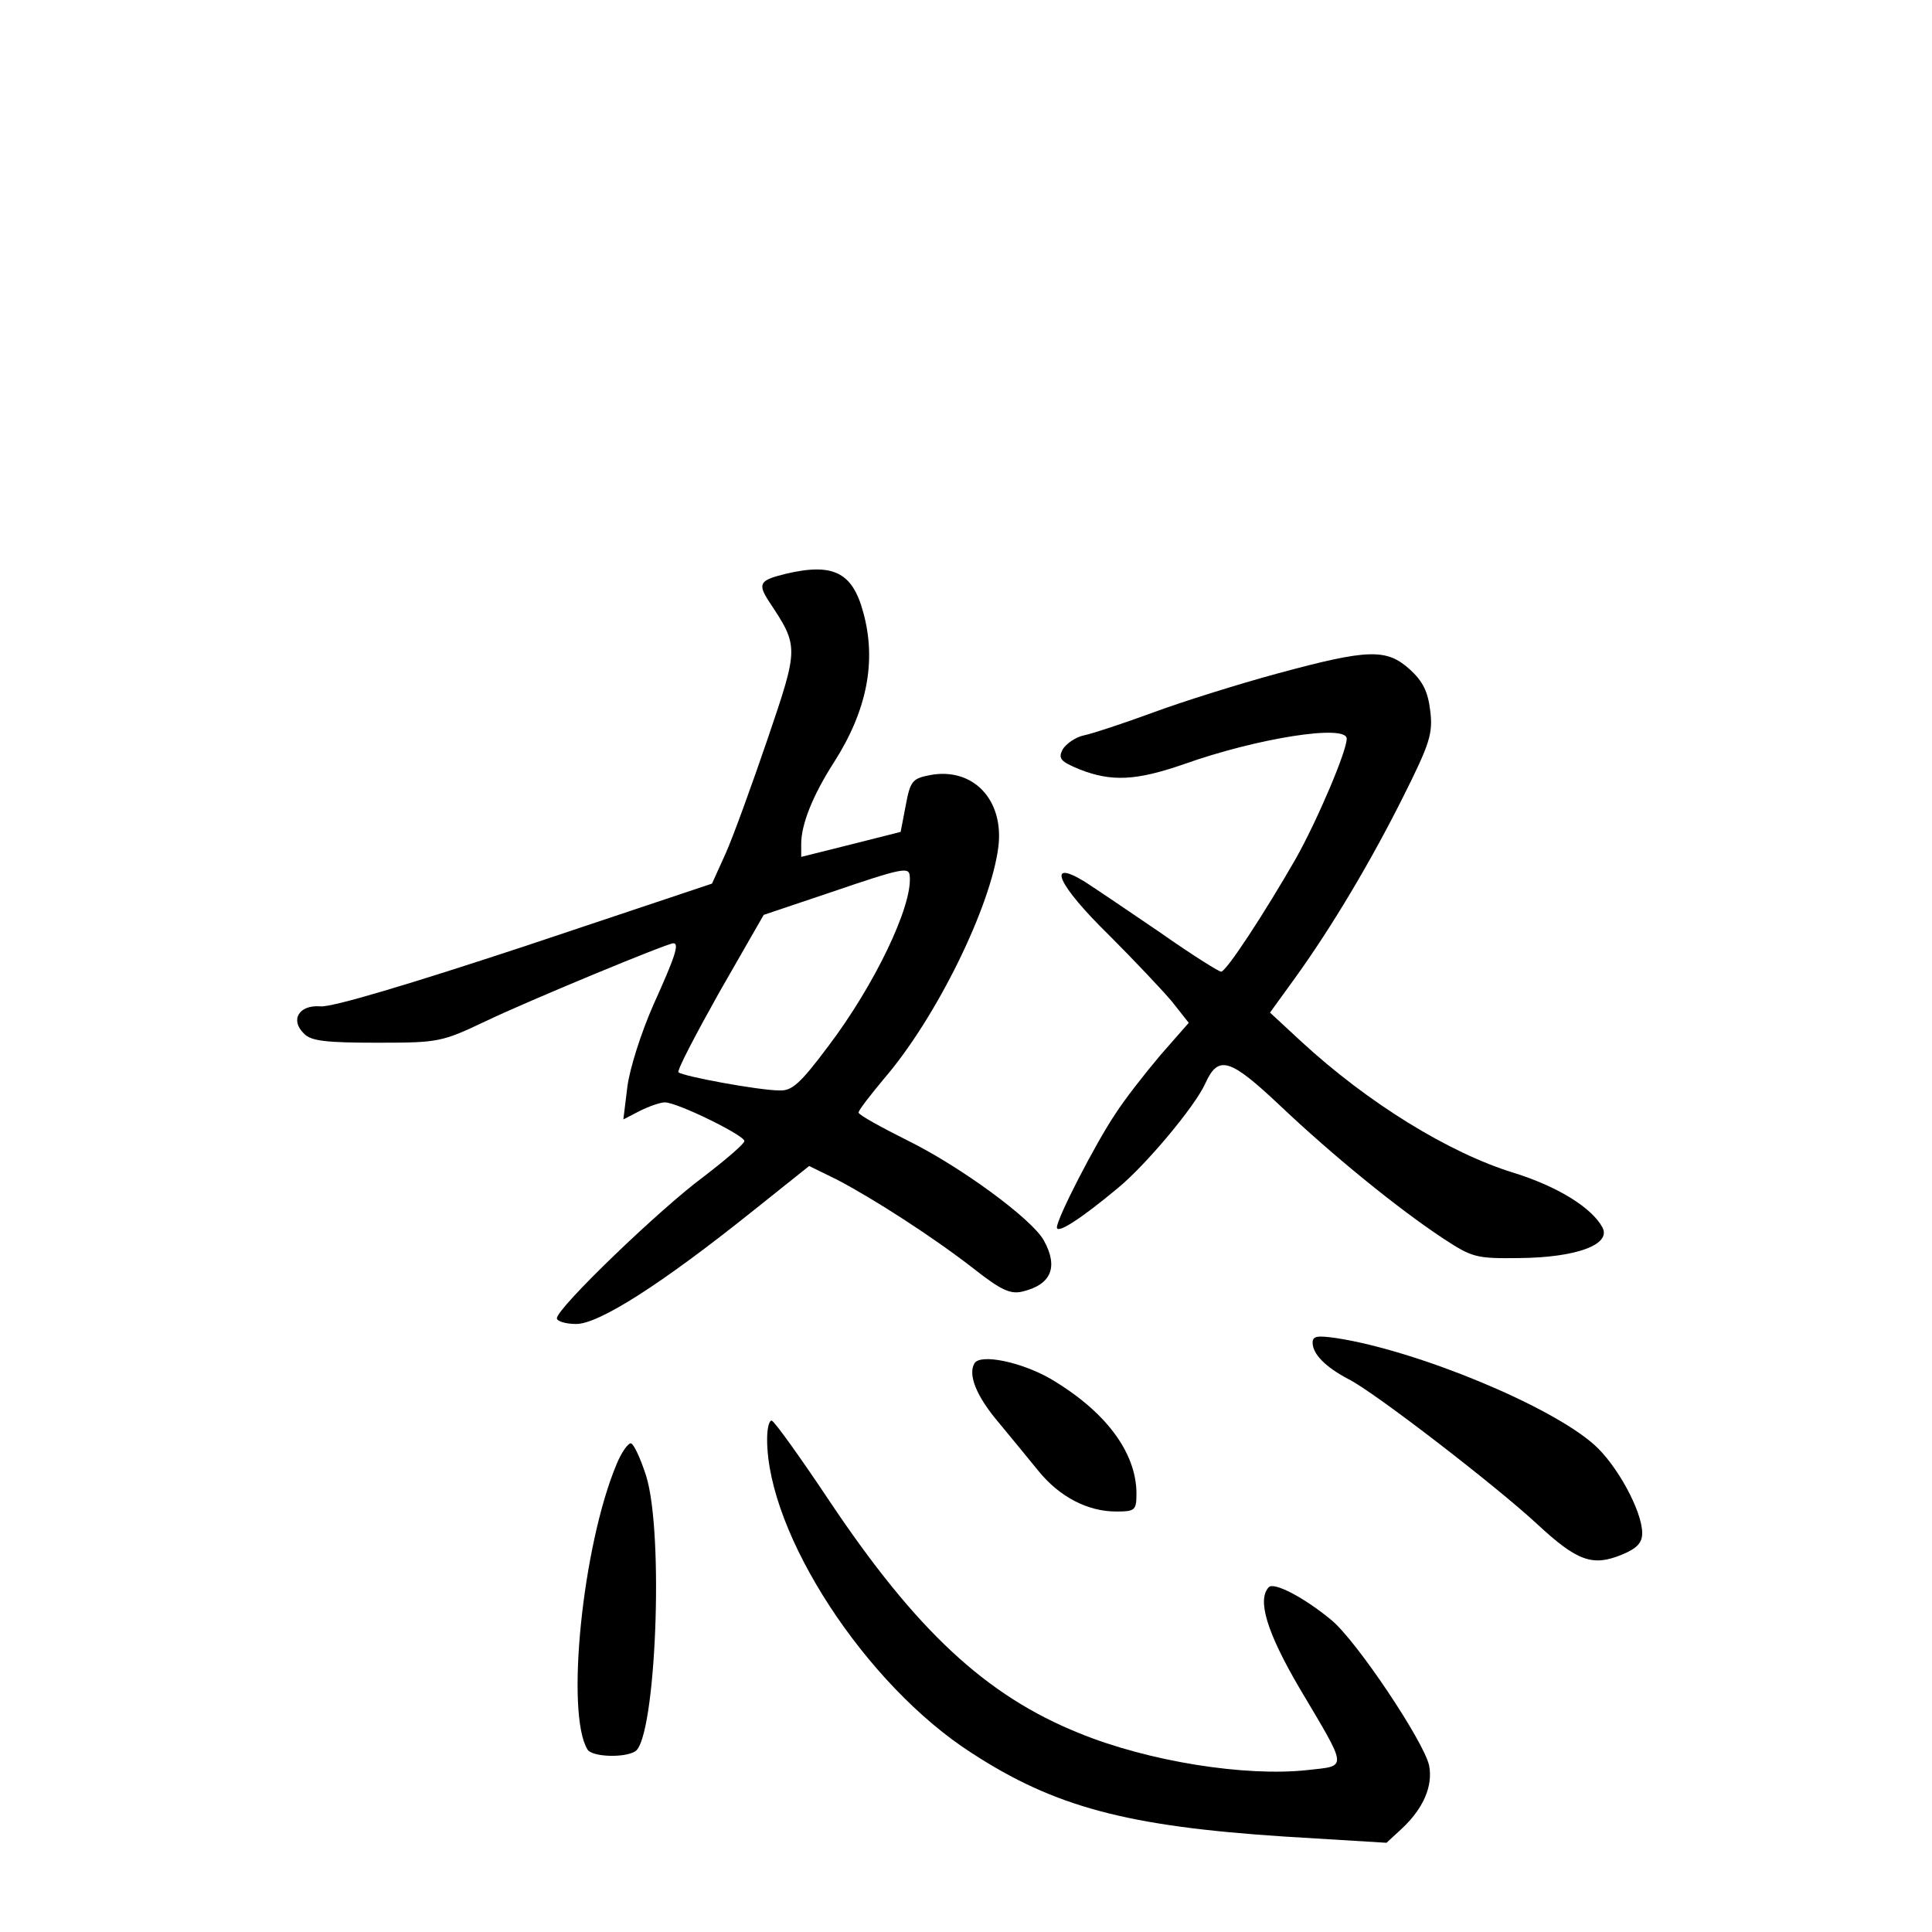 <?xml version="1.0" standalone="no"?>
<!DOCTYPE svg PUBLIC "-//W3C//DTD SVG 20010904//EN"
 "http://www.w3.org/TR/2001/REC-SVG-20010904/DTD/svg10.dtd">
<svg version="1.0" xmlns="http://www.w3.org/2000/svg"
 width="340pt" height="340pt" viewBox="0 0 340 340"
 preserveAspectRatio="xMidYMid meet">
<g transform="translate(0,340) scale(0.1,-0.1)"
fill="#000000" stroke="none">
<path d="M1382 2390 c-45 -11 -49 -17 -29 -48 53 -80 53 -80 -2 -242 -28 -82
-61 -173 -74 -202 l-24 -53 -329 -110 c-203 -67 -340 -108 -360 -106 -38 3
-54 -24 -29 -48 12 -13 39 -16 128 -16 109 0 114 1 192 38 73 35 319 137 330
137 11 0 3 -24 -35 -108 -22 -50 -42 -113 -46 -145 l-7 -57 29 15 c16 8 36 15
44 15 22 0 140 -58 140 -68 0 -5 -33 -33 -72 -63 -76 -56 -258 -231 -258 -249
0 -5 15 -10 34 -10 40 0 150 70 311 199 l99 79 49 -24 c65 -34 169 -101 241
-157 47 -37 64 -45 85 -40 51 12 64 43 38 90 -21 38 -147 130 -238 175 -48 24
-88 46 -88 50 -1 3 20 30 45 60 92 107 188 303 201 408 10 83 -45 140 -120
126 -31 -6 -35 -10 -43 -53 l-9 -47 -87 -22 -88 -22 0 23 c0 34 20 85 58 144
58 91 75 178 51 264 -19 70 -53 87 -137 67z m219 -532 c5 -52 -62 -192 -144
-300 -48 -64 -63 -78 -85 -77 -36 0 -171 25 -178 32 -3 3 30 66 72 141 l78
136 116 39 c129 44 140 46 141 29z"/>
<path d="M2249 2215 c-70 -19 -169 -50 -220 -69 -52 -19 -106 -37 -121 -40
-15 -3 -32 -15 -38 -25 -8 -16 -4 -21 30 -35 56 -22 99 -20 183 9 129 46 287
71 287 45 0 -22 -51 -142 -89 -210 -55 -96 -123 -200 -132 -200 -4 0 -52 30
-106 68 -54 37 -115 78 -135 91 -68 41 -46 -7 43 -94 44 -44 94 -97 111 -117
l30 -38 -50 -57 c-27 -32 -63 -78 -79 -103 -35 -52 -103 -184 -103 -200 0 -12
41 14 107 69 49 40 136 144 154 184 23 51 43 45 132 -39 93 -88 206 -180 286
-233 52 -34 58 -36 135 -35 101 1 162 24 146 54 -19 35 -79 72 -156 96 -114
35 -257 123 -375 232 l-54 50 42 58 c68 94 137 211 193 323 46 92 52 110 47
150 -4 34 -13 52 -36 73 -41 37 -73 36 -232 -7z"/>
<path d="M2310 1037 c0 -20 23 -43 63 -64 46 -23 261 -189 332 -255 71 -66 98
-75 149 -54 27 11 36 21 36 38 0 39 -45 121 -85 156 -78 69 -311 165 -452 187
-35 5 -43 4 -43 -8z"/>
<path d="M1715 1001 c-12 -20 3 -58 43 -105 20 -24 51 -62 69 -84 37 -46 87
-72 137 -72 34 0 36 2 36 33 -1 72 -55 144 -152 201 -51 29 -122 44 -133 27z"/>
<path d="M1350 867 c0 -166 173 -432 360 -552 146 -95 274 -129 550 -147 l180
-11 26 24 c39 36 56 76 49 112 -9 42 -128 220 -172 256 -47 39 -100 67 -110
58 -21 -22 -4 -79 54 -178 86 -145 85 -136 14 -144 -109 -12 -280 15 -402 65
-164 66 -287 181 -439 408 -52 78 -98 142 -102 142 -5 0 -8 -15 -8 -33z"/>
<path d="M1085 823 c-60 -143 -90 -439 -51 -502 8 -13 65 -15 84 -3 36 23 51
383 19 485 -10 31 -22 57 -27 57 -5 0 -17 -17 -25 -37z"/>
</g>
</svg>
